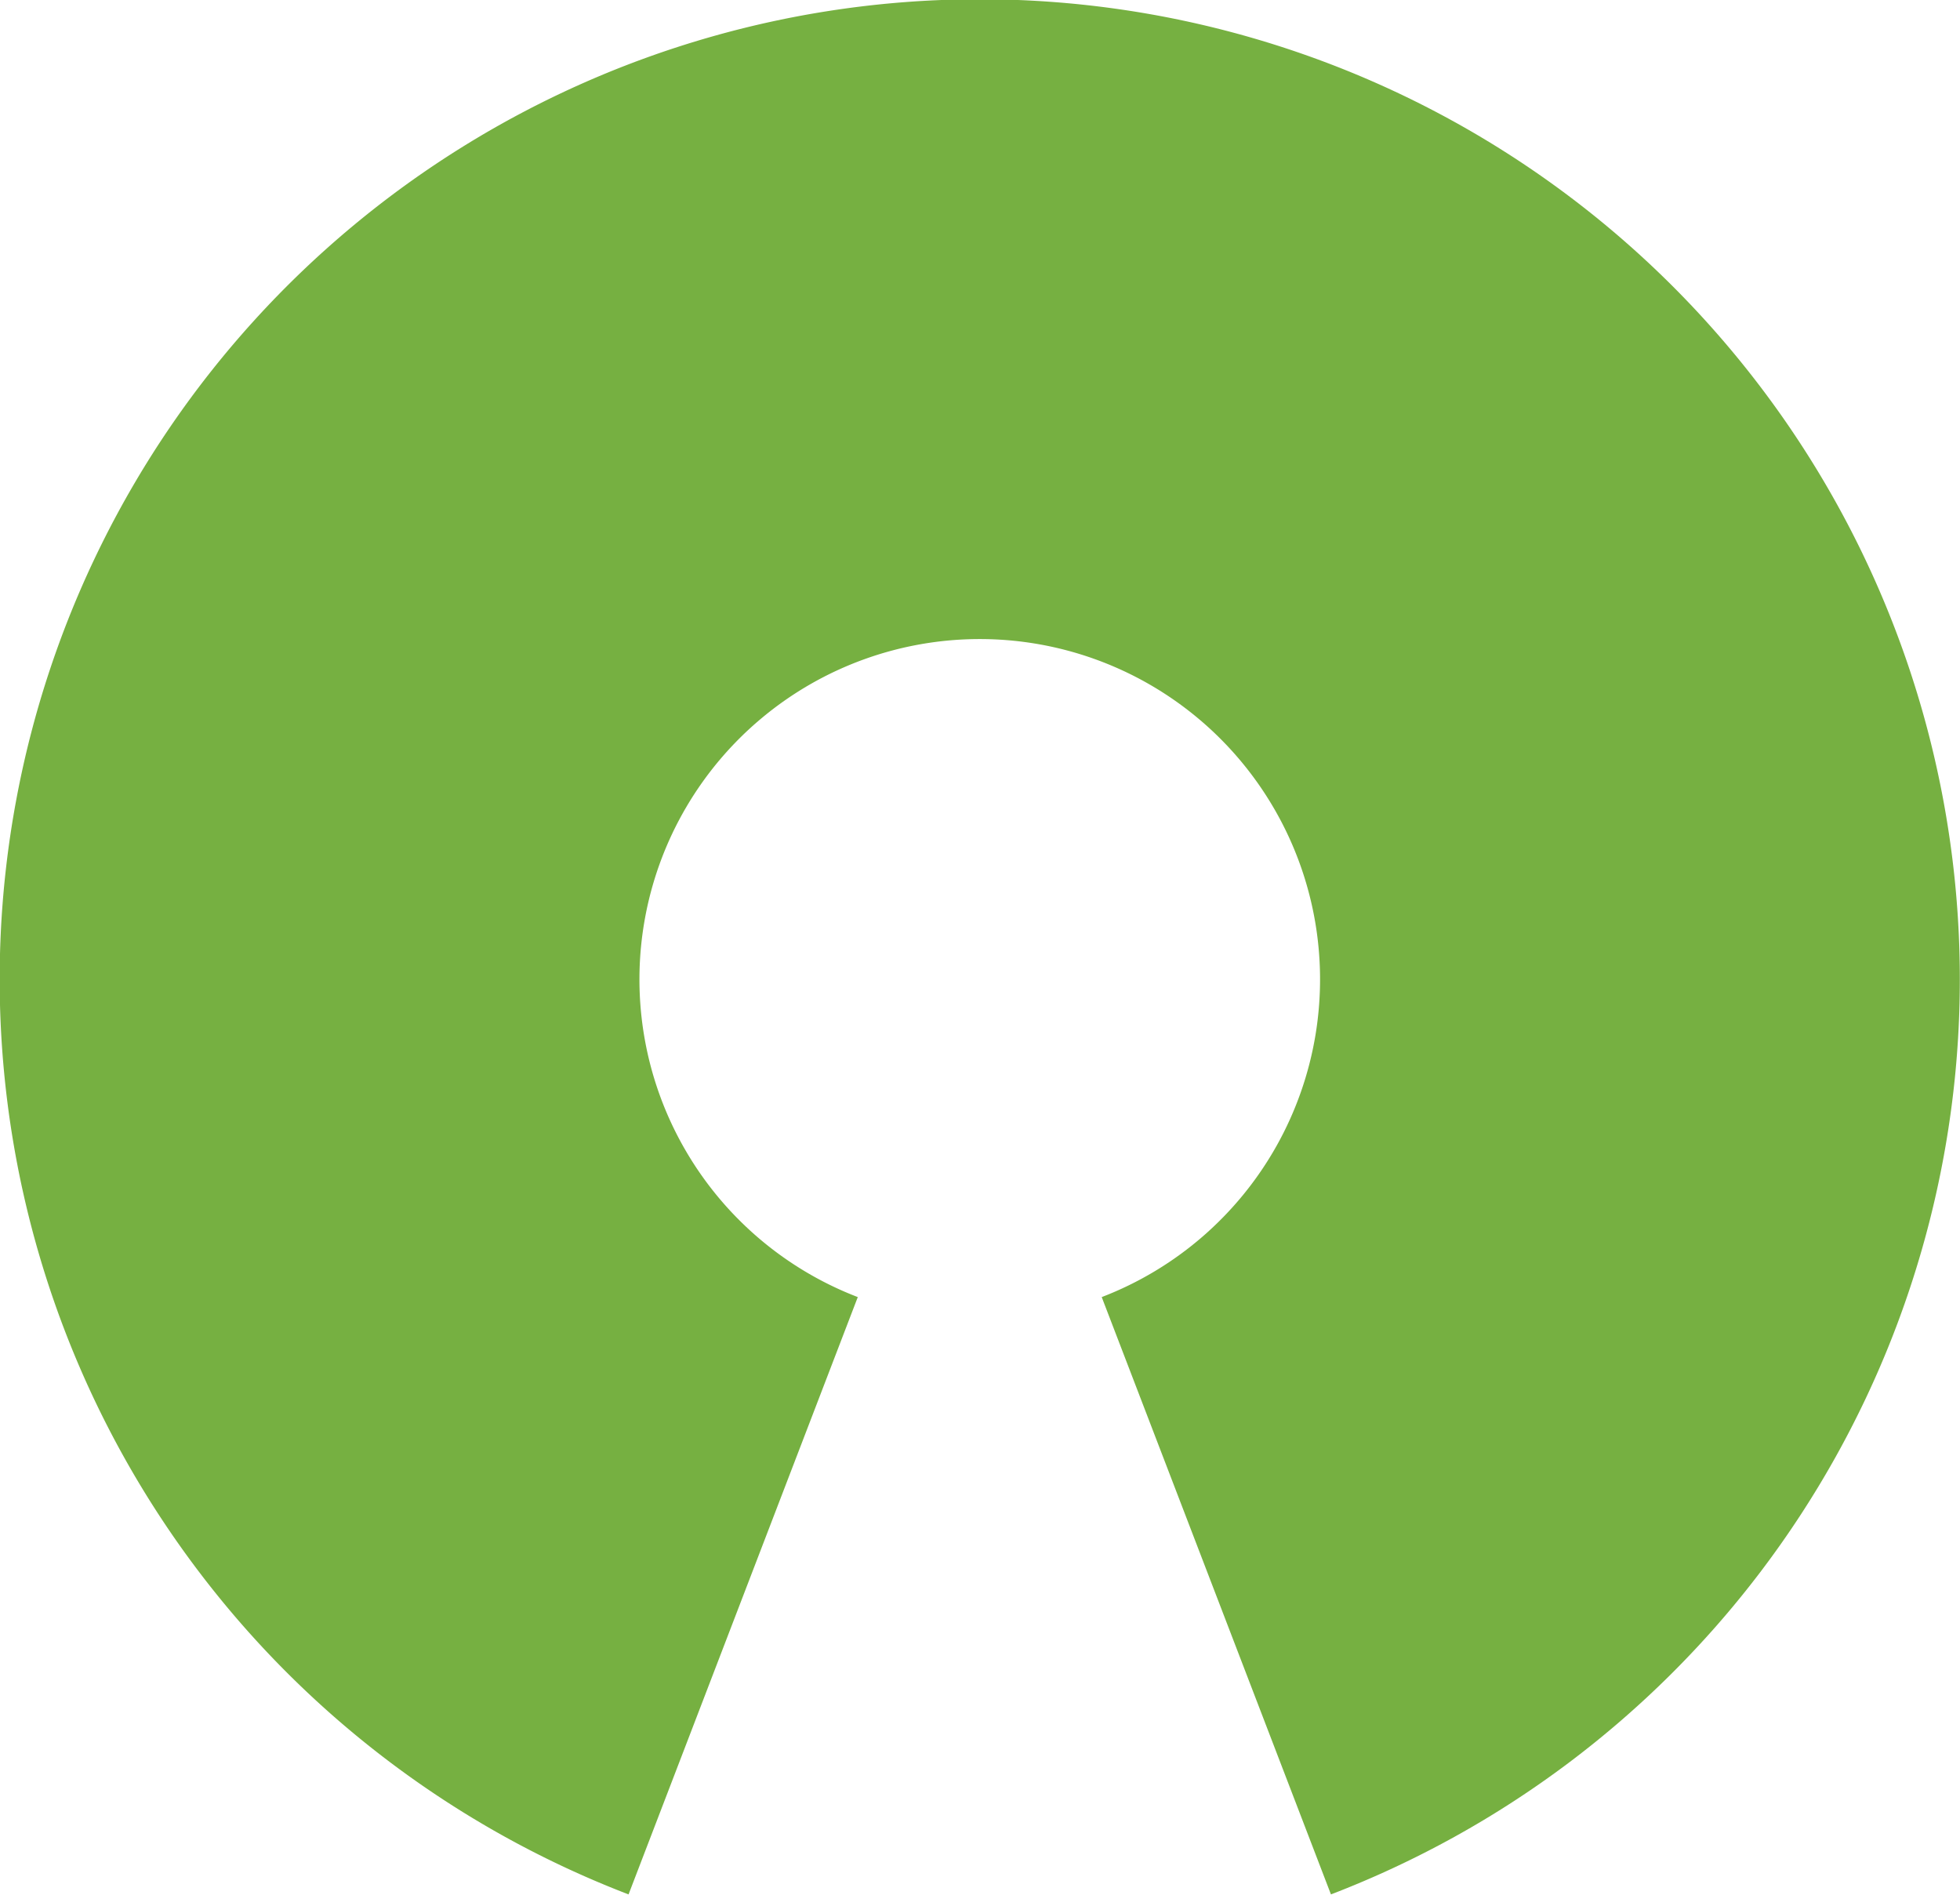 <?xml version="1.0" encoding="UTF-8" standalone="no"?>
<!-- Created with Inkscape (http://www.inkscape.org/) -->

<svg
   xmlns:dc="http://purl.org/dc/elements/1.1/"
   xmlns:cc="http://creativecommons.org/ns#"
   xmlns:rdf="http://www.w3.org/1999/02/22-rdf-syntax-ns#"
   xmlns:svg="http://www.w3.org/2000/svg"
   xmlns="http://www.w3.org/2000/svg"
   xmlns:sodipodi="http://sodipodi.sourceforge.net/DTD/sodipodi-0.dtd"
   xmlns:inkscape="http://www.inkscape.org/namespaces/inkscape"
   width="559.376"
   height="540.803"
   id="svg3290"
   version="1.1"
   inkscape:version="0.92pre1 15094"
   sodipodi:docname="logo-opensource.svg"
   inkscape:export-filename="../../../../home/rafael/workspace/logo-osi/5/png/logo396x412.html"
   inkscape:export-xdpi="52.737835"
   inkscape:export-ydpi="52.737835"
   viewBox="0 0 559.376 540.803">
  <defs
     id="defs3292" />
  <sodipodi:namedview
     id="base"
     pagecolor="#ffffff"
     bordercolor="#666666"
     borderopacity="1.0"
     inkscape:pageopacity="0.0"
     inkscape:pageshadow="2"
     inkscape:zoom="0.35"
     inkscape:cx="-481.88152"
     inkscape:cy="-168.4654"
     inkscape:document-units="px"
     inkscape:current-layer="g3879"
     showgrid="false"
     inkscape:window-width="1920"
     inkscape:window-height="1017"
     inkscape:window-x="-8"
     inkscape:window-y="-8"
     inkscape:window-maximized="1"
     showguides="true"
     inkscape:guide-bbox="true"
     fit-margin-top="0"
     fit-margin-left="0"
     fit-margin-right="0"
     fit-margin-bottom="0" />
  <g
     inkscape:label="Layer 1"
     inkscape:groupmode="layer"
     id="layer1"
     transform="translate(-102.815,-119.794)">
    <g
       style="display:inline"
       id="g3879"
       transform="matrix(3.161,0,0,3.161,1289.804,2829.953)"
       inkscape:export-filename="../../../../home/paulormm/usp/softwarelivre/OSI/OSI_member_card_model_final-300dpi.html"
       inkscape:export-xdpi="300.05554"
       inkscape:export-ydpi="300.05554">
      <path
         inkscape:export-ydpi="48.18"
         inkscape:export-xdpi="48.18"
         inkscape:export-filename="../../../../home/rafael/workspace/logo-osi/3/png/logo396x412.html"
         id="path3773"
         d="m -287.052,-768.954 m 11.012,28.685 a 30.725,30.725 0 1 0 -22.024,0 l -20.696,53.928 a 88.488,88.488 0 1 1 63.416,0 z"
         inkscape:connector-curvature="0"
         style="text-anchor:middle;fill:#76b041;fill-opacity:1;stroke:none;stroke-width:7.374;stroke-linejoin:round" />
    </g>
  </g>
</svg>
